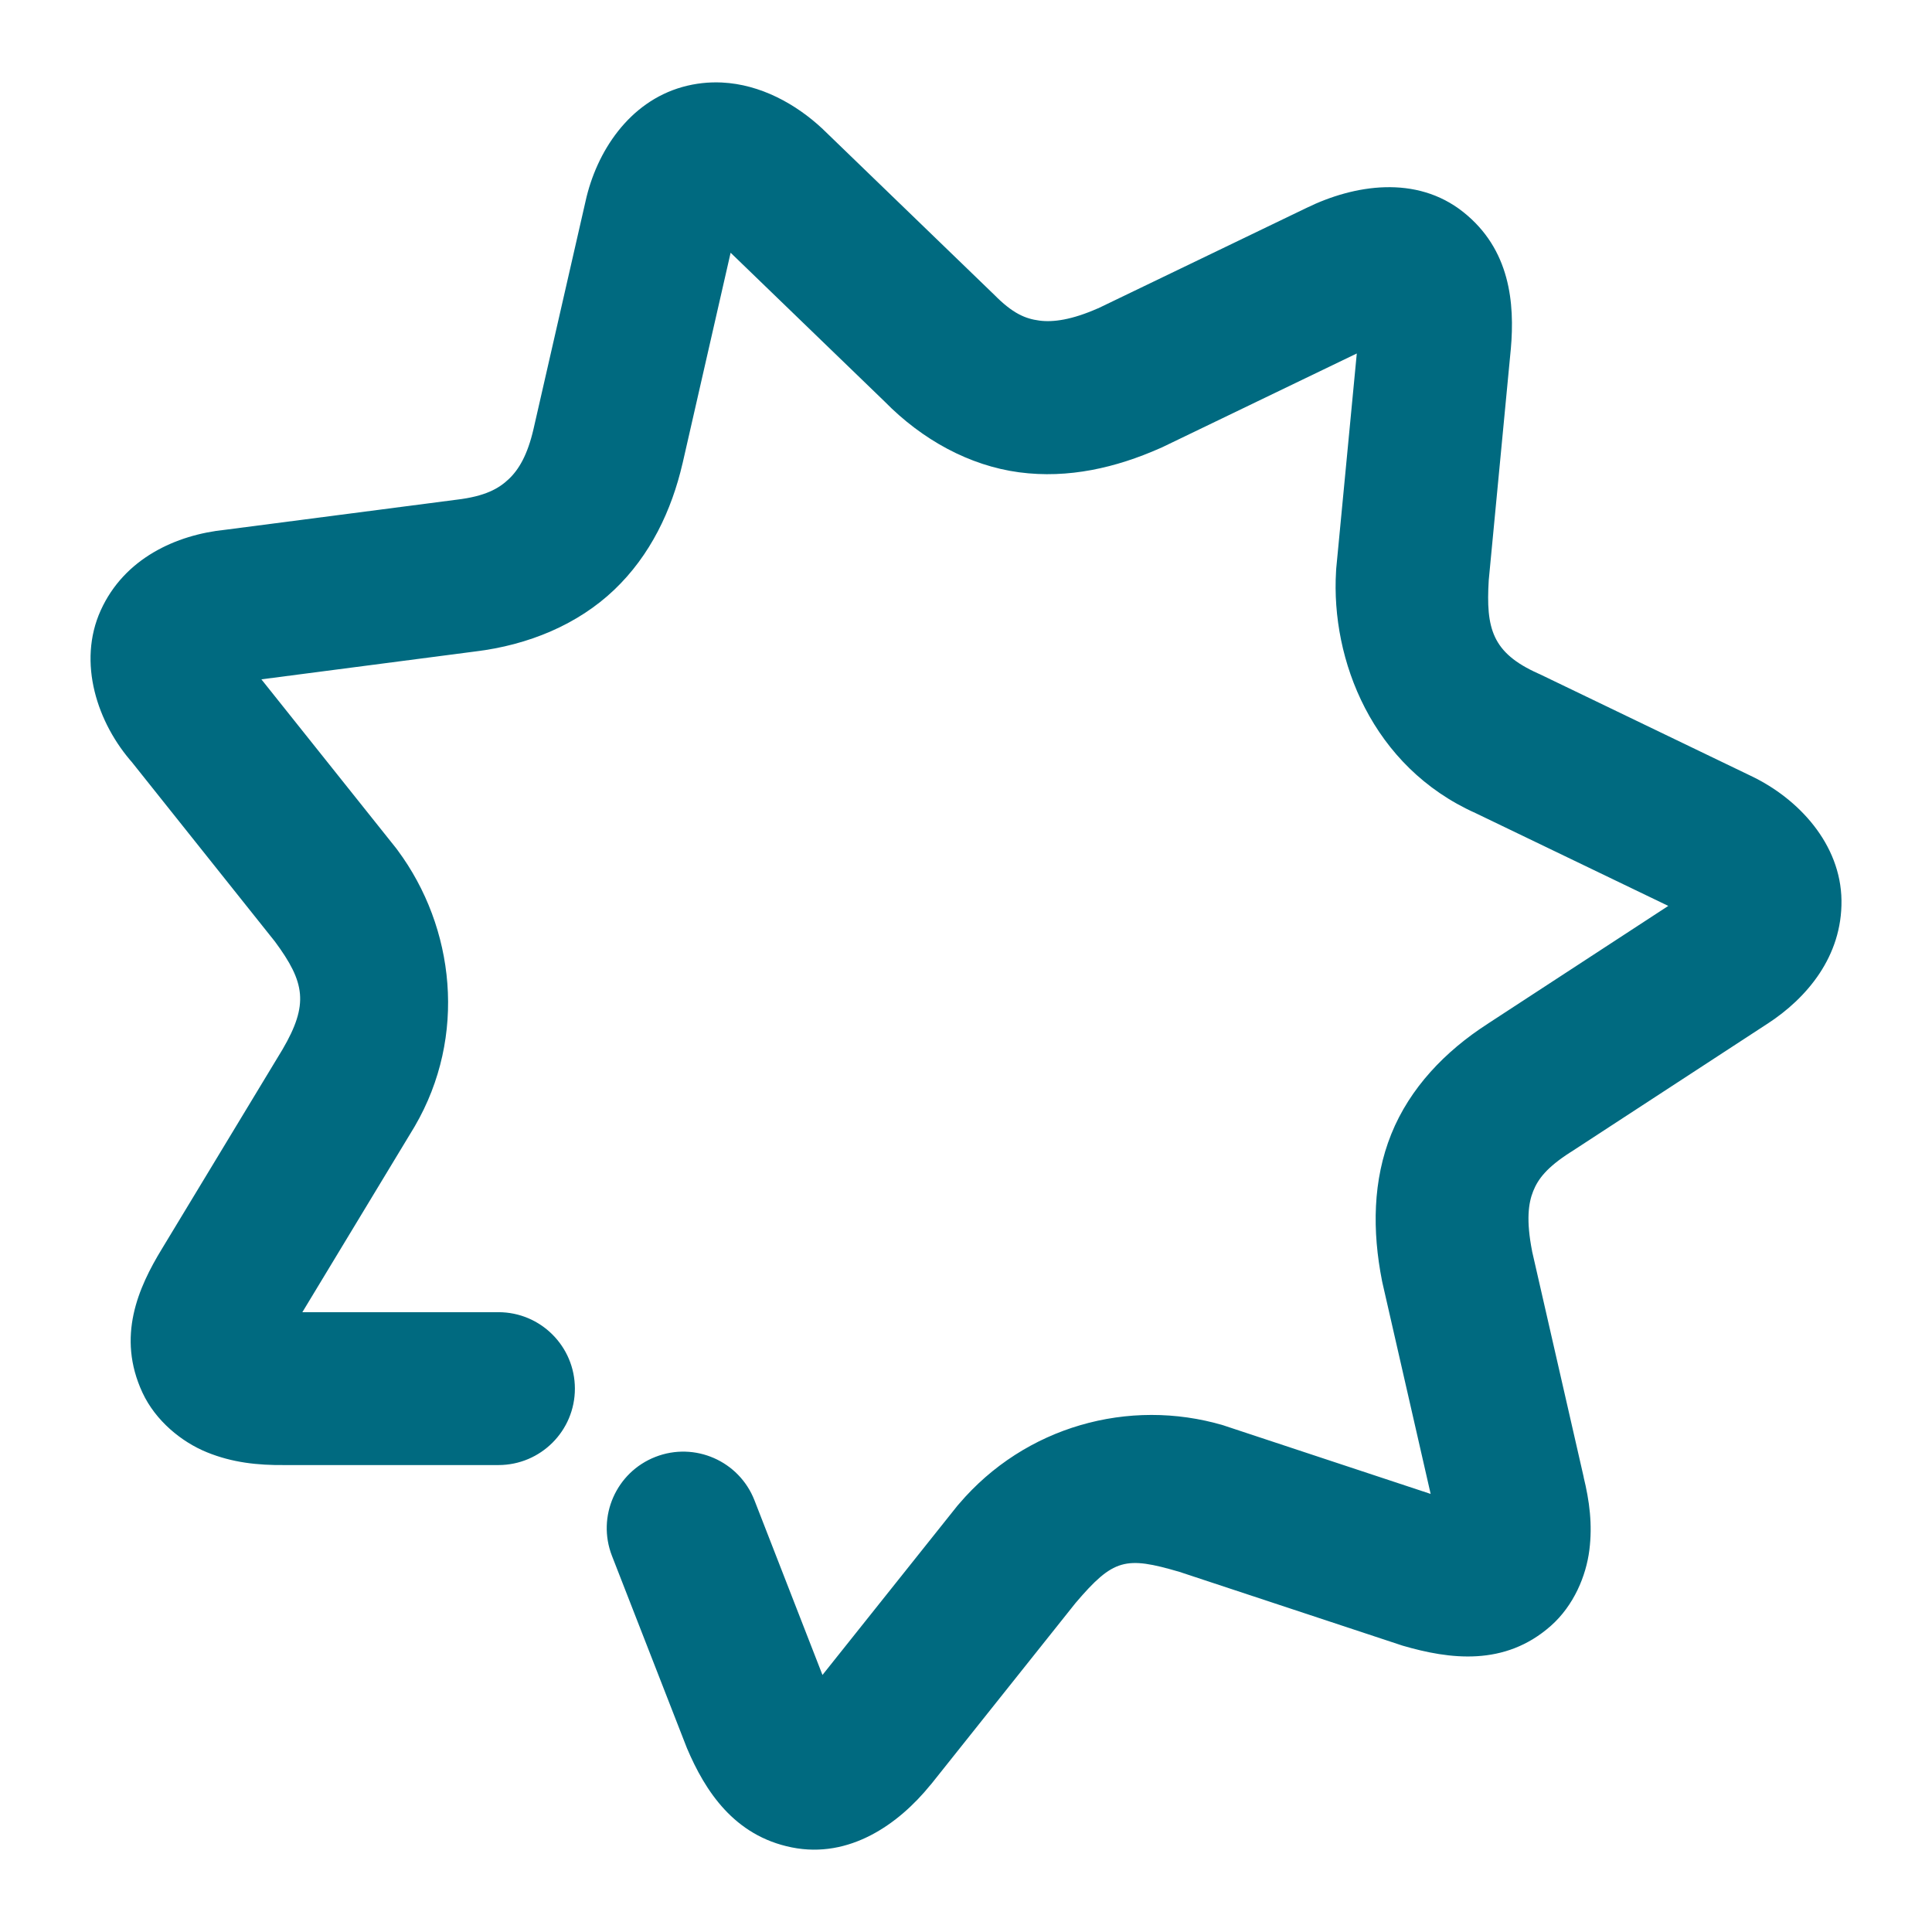 <svg xmlns="http://www.w3.org/2000/svg" width="48" height="48">
	<path d="m 17.934,2.05 c -0.32,-0.015 -0.648,0.018 -0.98,0.111 -1.329,0.374 -2.135,1.611 -2.406,2.838 l -1.293,5.66 c -0.149,0.644 -0.363,1.005 -0.613,1.242 -0.25,0.238 -0.586,0.429 -1.297,0.514 -0.006,6.39e-4 -0.012,0.001 -0.018,0.002 l -5.723,0.744 C 4.372,13.286 3.087,13.874 2.502,15.165 1.918,16.456 2.413,17.972 3.309,18.972 l -0.07,-0.084 3.594,4.508 c 0.748,1.013 0.84,1.556 0.189,2.672 l -2.998,4.957 c -0.59,0.967 -1.131,2.184 -0.484,3.576 0.324,0.697 0.97,1.224 1.6,1.48 0.63,0.257 1.26,0.325 1.936,0.318 h 5.307 c 1.05,2.16e-4 1.901,-0.851 1.9,-1.9 -8.63e-4,-1.049 -0.852,-1.899 -1.9,-1.898 H 7.512 l 2.777,-4.592 c 0.005,-0.009 0.011,-0.018 0.016,-0.027 1.304,-2.236 0.996,-4.939 -0.424,-6.855 -0.013,-0.018 -0.027,-0.037 -0.041,-0.055 L 6.494,16.878 11.797,16.187 c 1.337,-0.16 2.56,-0.674 3.461,-1.531 0.901,-0.857 1.43,-1.978 1.699,-3.141 6.7e-4,-0.002 0.001,-0.004 0.002,-0.006 l 1.193,-5.23 3.82,3.691 c 0.941,0.961 2.118,1.6 3.346,1.764 1.228,0.164 2.415,-0.117 3.498,-0.596 0.019,-0.008 0.038,-0.017 0.057,-0.025 L 33.709,8.782 33.198,14.126 c -0.002,0.022 -0.003,0.044 -0.004,0.066 -0.133,2.207 0.899,4.86 3.467,6.01 l 4.787,2.305 -4.48,2.924 c -0.002,0.001 -0.002,0.003 -0.004,0.004 l -0.01,0.006 c -1.048,0.675 -1.926,1.589 -2.387,2.732 -0.463,1.148 -0.477,2.406 -0.23,3.656 0.004,0.018 0.007,0.037 0.012,0.055 l 1.195,5.232 -5.096,-1.686 c -0.019,-0.007 -0.039,-0.013 -0.059,-0.02 -2.342,-0.689 -4.923,0.029 -6.562,1.953 -0.014,0.015 -0.028,0.031 -0.041,0.047 L 20.434,41.614 18.745,37.276 c -0.381,-0.978 -1.483,-1.462 -2.461,-1.08 -0.977,0.381 -1.46,1.482 -1.08,2.459 l 1.844,4.729 c 0.007,0.018 0.014,0.035 0.021,0.053 0.449,1.057 1.168,2.173 2.602,2.461 1.433,0.288 2.655,-0.576 3.445,-1.551 0.004,-0.004 0.008,-0.008 0.012,-0.012 l 3.596,-4.512 c 0.938,-1.099 1.236,-1.164 2.58,-0.77 l 5.48,1.812 c 0.021,0.007 0.043,0.015 0.064,0.021 1.162,0.339 2.533,0.524 3.682,-0.492 0.574,-0.508 0.876,-1.243 0.957,-1.881 0.081,-0.638 0.003,-1.224 -0.145,-1.826 l 0.008,0.027 -1.285,-5.623 v -0.004 c -0.151,-0.766 -0.093,-1.197 0.027,-1.494 0.12,-0.298 0.332,-0.586 0.924,-0.965 0.005,-0.003 0.009,-0.005 0.014,-0.008 l 4.873,-3.18 0.004,-0.002 c 0.985,-0.639 1.862,-1.677 1.844,-3.07 -0.018,-1.395 -1.065,-2.528 -2.252,-3.092 l -5.238,-2.523 c -0.016,-0.007 -0.031,-0.015 -0.047,-0.021 -1.15,-0.515 -1.297,-1.127 -1.227,-2.312 v -0.002 l 0.547,-5.73 c 6.88e-4,-0.005 0.001,-0.01 0.002,-0.016 0.1,-1.141 -0.015,-2.477 -1.182,-3.404 -1.166,-0.927 -2.709,-0.682 -3.895,-0.102 l -5.18,2.496 c -0.002,7.379e-4 -0.002,-7.349e-4 -0.004,0 -0.646,0.285 -1.11,0.349 -1.453,0.303 -0.344,-0.046 -0.659,-0.17 -1.133,-0.654 -0.013,-0.013 -0.026,-0.025 -0.039,-0.037 l -4.188,-4.047 c -0.007,-0.007 -0.014,-0.014 -0.021,-0.021 C 19.776,2.583 18.894,2.096 17.934,2.05 Z" fill="#006A80"/>
</svg>
